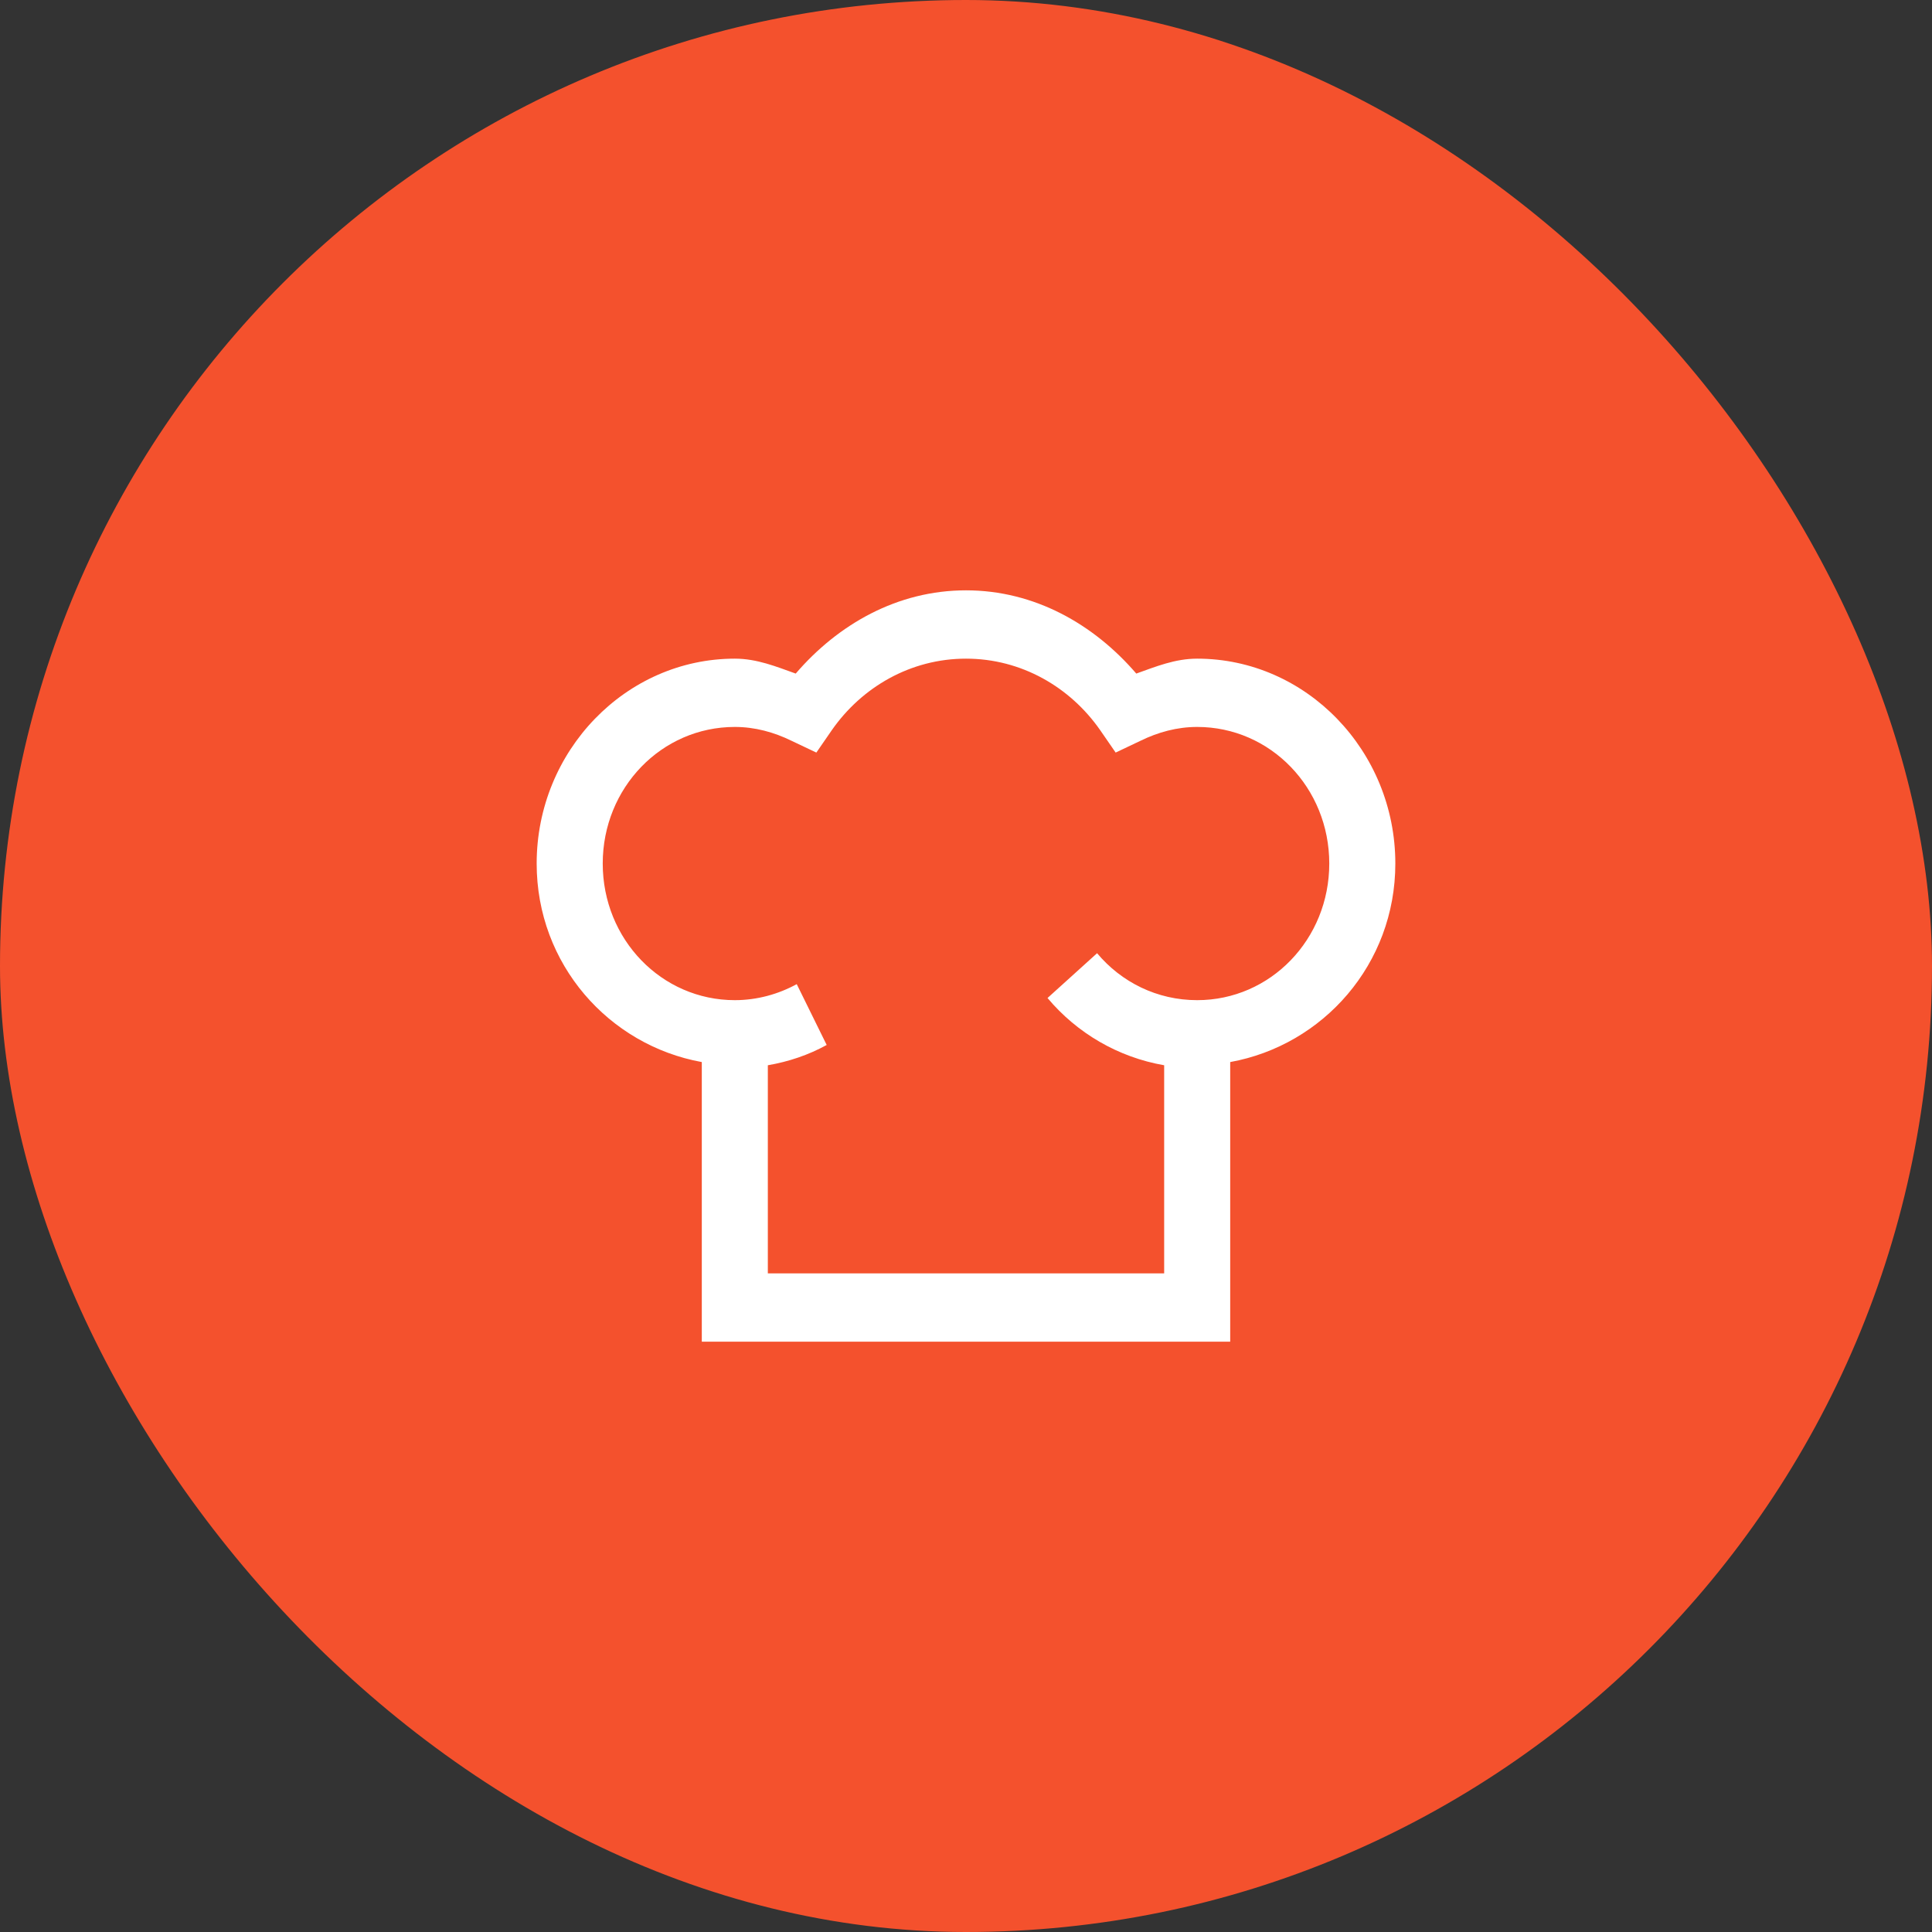 <svg width="72" height="72" viewBox="0 0 72 72" fill="none" xmlns="http://www.w3.org/2000/svg">
<rect x="0" y="0" width="72" height="72" fill="#333333" stroke="none"/>
<rect width="72" height="72" rx="36" fill="#F4512D"/>
<path d="M36 22C33.442 22 31.231 23.268 29.654 25.102C28.928 24.844 28.212 24.546 27.385 24.546C23.322 24.546 20 27.981 20 32.182C20 35.935 22.692 38.953 26.154 39.58V50H45.846V39.58C49.308 38.953 52 35.935 52 32.182C52 27.981 48.678 24.546 44.615 24.546C43.788 24.546 43.072 24.844 42.346 25.102C40.769 23.268 38.558 22 36 22ZM36 24.546C38.062 24.546 39.88 25.604 41 27.21L41.577 28.046L42.5 27.608C43.159 27.285 43.87 27.091 44.615 27.091C47.346 27.091 49.538 29.358 49.538 32.182C49.538 35.006 47.346 37.273 44.615 37.273C43.12 37.273 41.788 36.602 40.885 35.523L39.038 37.193C40.135 38.501 41.668 39.401 43.385 39.699V47.455H28.615V39.699C29.394 39.565 30.13 39.316 30.808 38.943L29.692 36.676C29.01 37.049 28.216 37.273 27.385 37.273C24.654 37.273 22.462 35.006 22.462 32.182C22.462 29.358 24.654 27.091 27.385 27.091C28.13 27.091 28.841 27.285 29.5 27.608L30.423 28.046L31 27.21C32.12 25.604 33.938 24.546 36 24.546Z" fill="white"/>
</svg>
